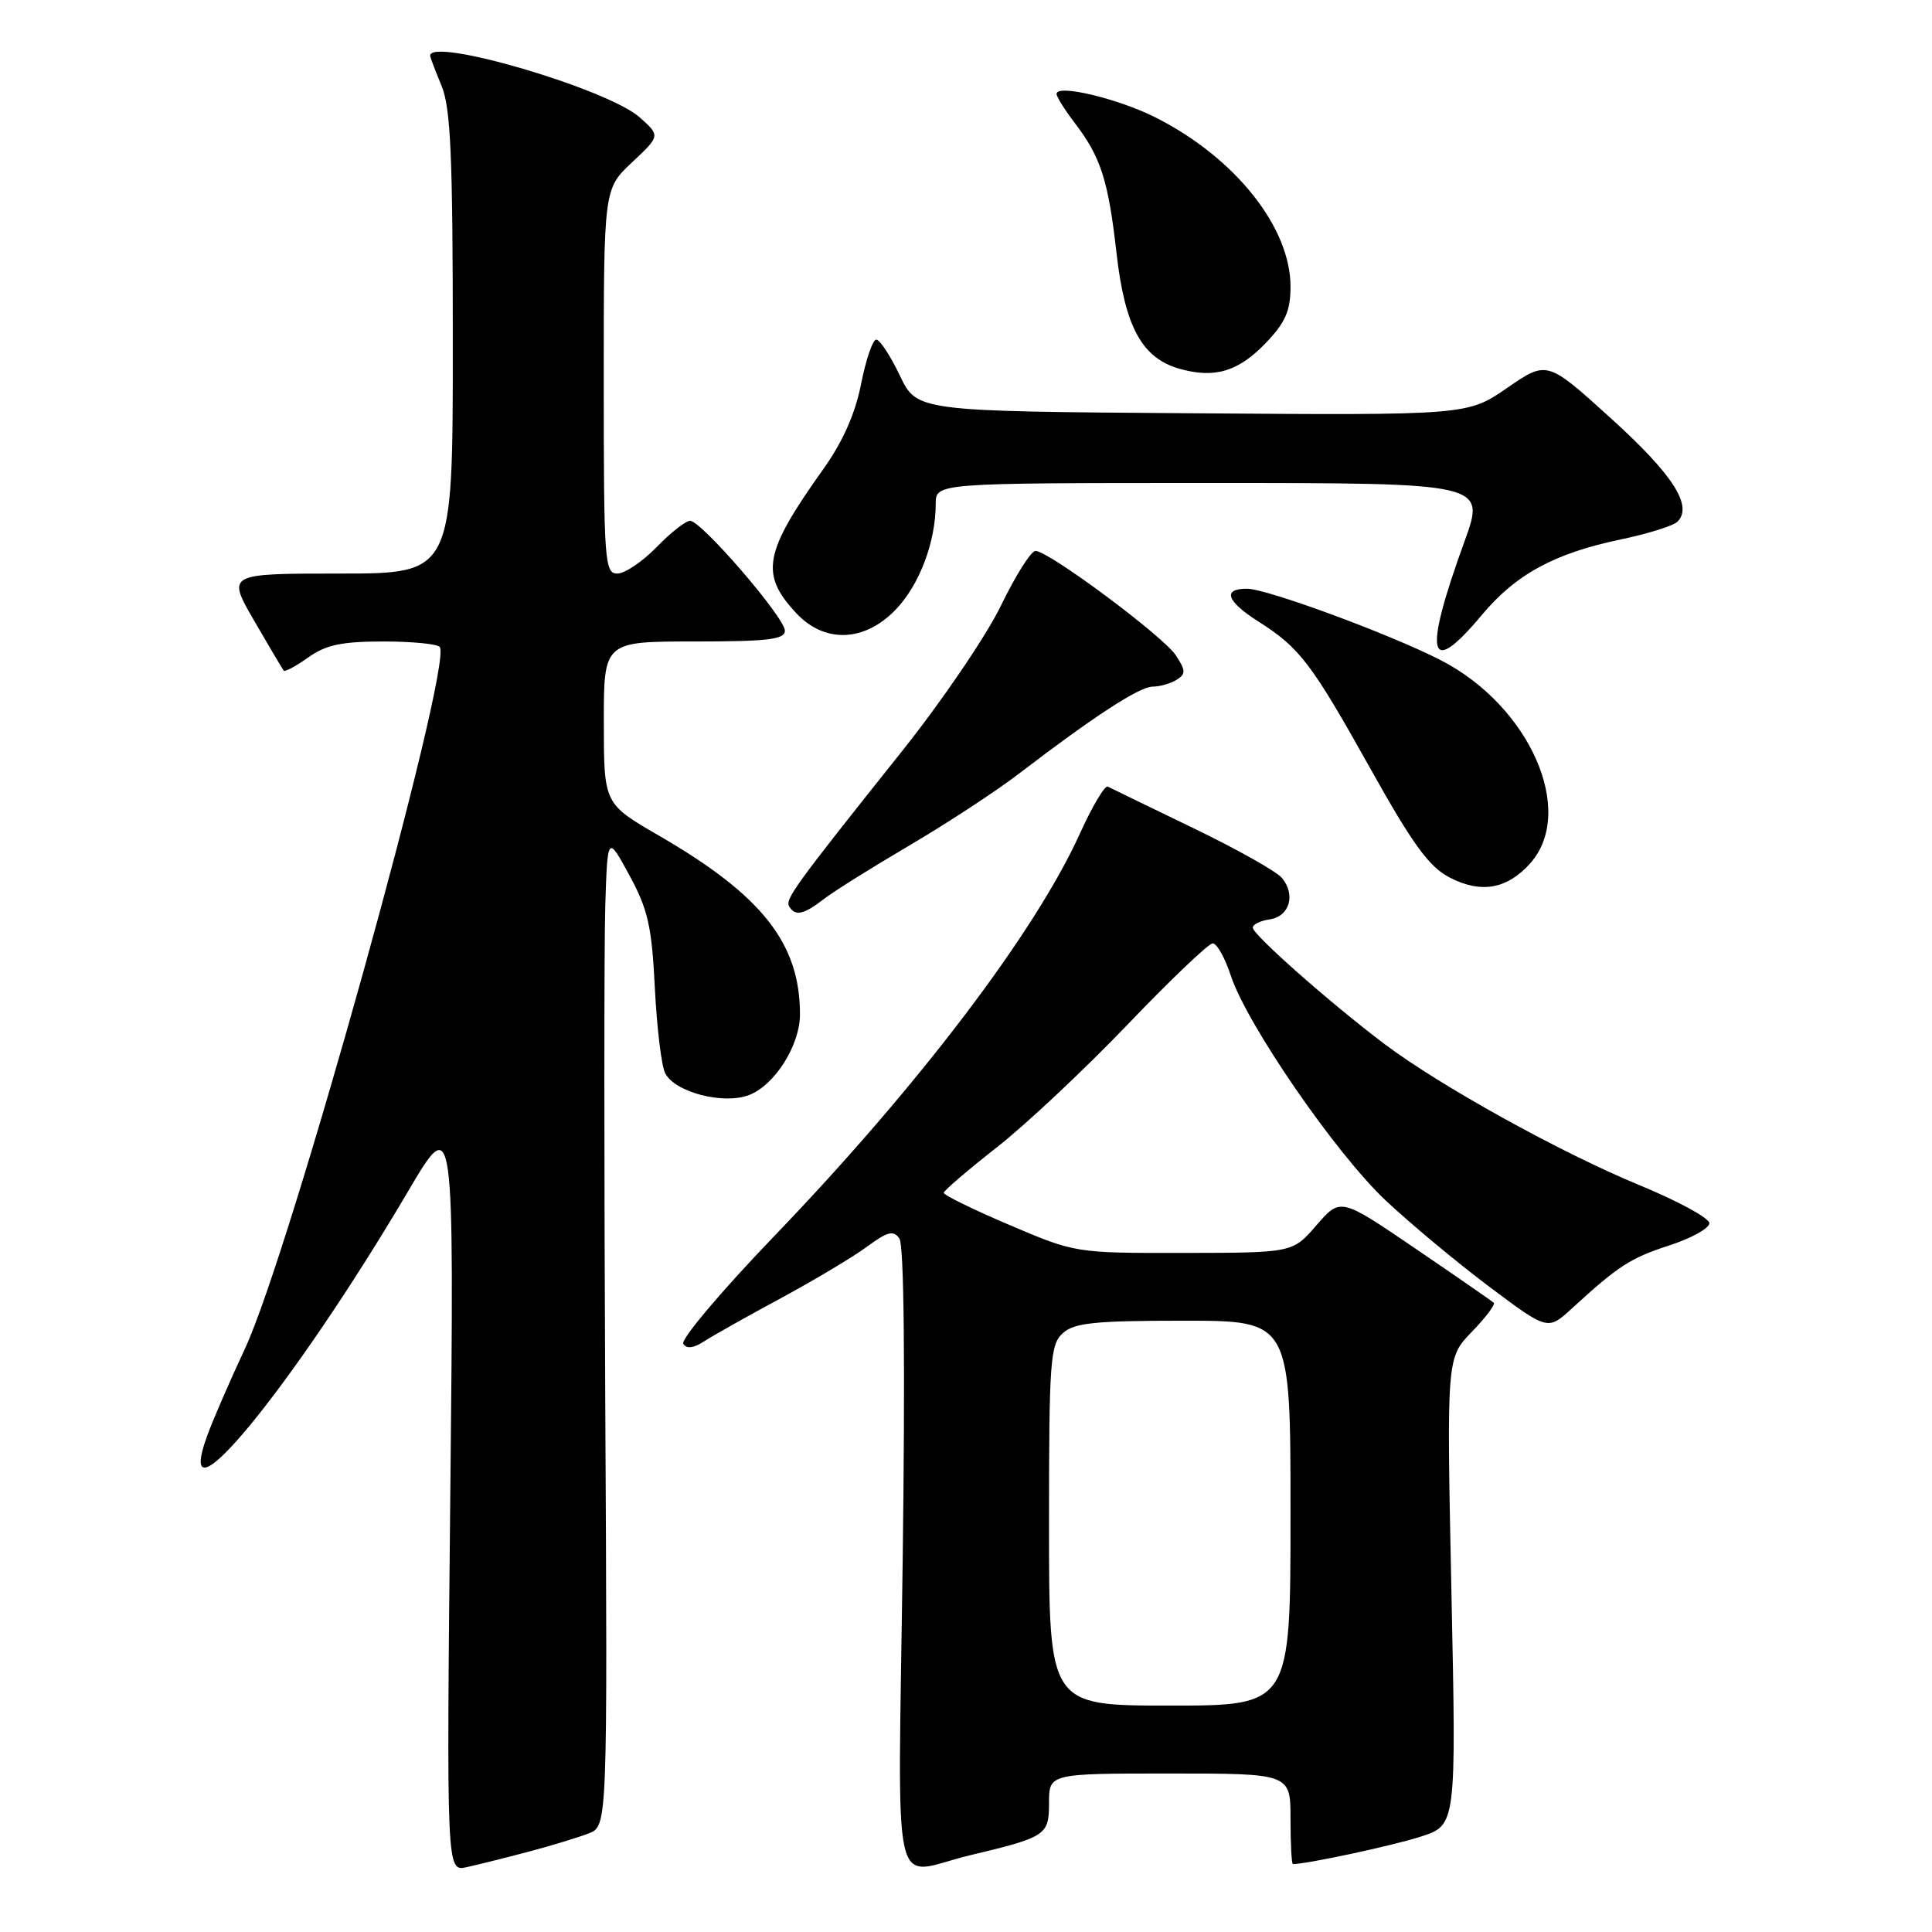 <?xml version="1.0" encoding="UTF-8" standalone="no"?>
<!DOCTYPE svg PUBLIC "-//W3C//DTD SVG 1.1//EN" "http://www.w3.org/Graphics/SVG/1.1/DTD/svg11.dtd" >
<svg xmlns="http://www.w3.org/2000/svg" xmlns:xlink="http://www.w3.org/1999/xlink" version="1.1" viewBox="0 0 256 256">
 <g >
 <path fill="currentColor"
d=" M 70.00 245.37 C 73.03 244.57 76.62 243.47 78.00 242.94 C 80.50 241.97 80.50 241.97 80.20 185.73 C 80.04 154.80 80.04 125.26 80.20 120.07 C 80.50 110.65 80.50 110.65 83.40 115.98 C 85.86 120.51 86.37 122.75 86.77 130.91 C 87.04 136.18 87.65 141.27 88.14 142.21 C 89.45 144.74 95.85 146.40 99.25 145.10 C 102.65 143.80 105.99 138.52 106.00 134.43 C 106.01 125.00 100.99 118.64 87.27 110.70 C 80.02 106.50 80.02 106.50 80.01 95.75 C 80.00 85.00 80.00 85.00 92.00 85.00 C 101.76 85.00 104.00 84.73 104.00 83.57 C 104.00 81.84 92.95 69.03 91.45 69.01 C 90.87 69.00 88.87 70.57 87.00 72.50 C 85.13 74.42 82.80 76.00 81.80 76.00 C 80.11 76.00 80.00 74.41 80.00 50.51 C 80.00 25.03 80.00 25.03 83.75 21.51 C 87.50 17.99 87.50 17.99 84.75 15.54 C 80.53 11.79 57.00 4.87 57.00 7.38 C 57.00 7.59 57.68 9.37 58.50 11.35 C 59.72 14.27 60.00 20.59 60.00 45.47 C 60.00 76.00 60.00 76.00 45.03 76.00 C 30.06 76.00 30.06 76.00 33.68 82.25 C 35.67 85.69 37.43 88.66 37.59 88.86 C 37.75 89.06 39.22 88.27 40.85 87.11 C 43.19 85.44 45.29 85.00 50.85 85.00 C 54.72 85.00 58.06 85.34 58.29 85.75 C 59.88 88.70 38.42 165.95 32.46 178.70 C 30.45 182.99 28.20 188.18 27.46 190.22 C 22.66 203.43 38.72 183.89 54.09 157.83 C 60.18 147.50 60.18 147.50 59.67 197.75 C 59.16 248.00 59.16 248.00 61.83 247.41 C 63.30 247.09 66.97 246.17 70.00 245.37 Z  M 128.50 245.84 C 138.63 243.42 139.00 243.18 139.00 238.92 C 139.00 235.00 139.00 235.00 155.00 235.00 C 171.00 235.00 171.00 235.00 171.00 241.00 C 171.00 244.30 171.14 247.00 171.32 247.00 C 173.16 247.00 184.55 244.56 188.23 243.37 C 192.97 241.85 192.97 241.85 192.32 210.89 C 191.68 179.93 191.68 179.93 195.02 176.48 C 196.86 174.58 198.17 172.85 197.93 172.62 C 197.69 172.40 193.03 169.17 187.56 165.45 C 177.62 158.68 177.62 158.68 174.45 162.34 C 171.29 166.00 171.29 166.00 156.89 166.02 C 142.50 166.04 142.50 166.04 133.75 162.31 C 128.94 160.27 125.02 158.34 125.05 158.05 C 125.08 157.75 128.26 155.03 132.12 152.00 C 135.98 148.97 143.76 141.66 149.42 135.75 C 155.08 129.84 160.15 125.00 160.69 125.00 C 161.24 125.00 162.31 126.91 163.08 129.25 C 165.20 135.72 176.97 152.81 183.60 159.06 C 186.85 162.11 193.01 167.25 197.29 170.46 C 205.09 176.31 205.09 176.31 208.29 173.37 C 214.51 167.68 216.00 166.72 221.23 165.01 C 224.13 164.07 226.50 162.75 226.50 162.08 C 226.50 161.41 222.37 159.16 217.33 157.08 C 206.81 152.74 190.84 143.90 183.43 138.32 C 176.27 132.92 166.00 123.85 166.00 122.92 C 166.00 122.49 167.01 122.00 168.24 121.82 C 170.87 121.44 171.72 118.57 169.86 116.33 C 169.14 115.46 163.81 112.47 158.02 109.68 C 152.24 106.88 147.18 104.44 146.79 104.23 C 146.40 104.03 144.73 106.84 143.08 110.48 C 137.15 123.56 121.69 143.92 102.63 163.75 C 95.62 171.04 90.18 177.48 90.54 178.06 C 90.97 178.76 91.90 178.65 93.34 177.71 C 94.53 176.94 99.10 174.37 103.50 172.00 C 107.90 169.62 113.01 166.57 114.86 165.21 C 117.61 163.18 118.39 162.98 119.18 164.12 C 119.79 164.98 119.95 180.87 119.61 206.76 C 119.00 253.24 117.90 248.38 128.50 245.84 Z  M 109.12 119.16 C 110.43 118.14 115.54 114.94 120.48 112.04 C 125.41 109.14 131.94 104.87 134.98 102.54 C 145.01 94.87 150.96 91.00 152.74 90.98 C 153.71 90.98 155.14 90.56 155.92 90.07 C 157.14 89.30 157.12 88.84 155.81 86.84 C 154.14 84.30 138.95 73.00 137.21 73.00 C 136.62 73.00 134.56 76.26 132.63 80.25 C 130.70 84.24 124.81 92.90 119.55 99.50 C 105.27 117.41 103.99 119.17 104.58 120.12 C 105.38 121.43 106.47 121.20 109.12 119.16 Z  M 202.75 114.41 C 208.89 107.53 202.70 93.50 190.85 87.45 C 184.11 84.00 167.88 78.02 165.25 78.01 C 161.93 78.00 162.51 79.66 166.75 82.36 C 172.23 85.84 173.76 87.85 181.58 101.84 C 187.19 111.88 189.36 114.87 192.08 116.27 C 196.23 118.43 199.70 117.82 202.75 114.41 Z  M 196.35 81.49 C 200.86 76.10 205.95 73.32 214.75 71.48 C 218.34 70.73 221.73 69.67 222.27 69.13 C 224.35 67.05 221.70 62.91 213.51 55.48 C 205.00 47.76 205.00 47.76 199.72 51.39 C 194.45 55.03 194.45 55.03 157.97 54.76 C 121.50 54.50 121.50 54.50 119.23 49.75 C 117.98 47.14 116.58 45.00 116.11 45.00 C 115.64 45.00 114.74 47.64 114.10 50.87 C 113.33 54.80 111.68 58.52 109.12 62.12 C 101.20 73.22 100.67 76.07 105.51 81.25 C 109.28 85.28 114.57 85.08 118.71 80.75 C 121.85 77.47 123.98 71.81 123.99 66.75 C 124.00 64.00 124.00 64.00 160.43 64.00 C 196.86 64.00 196.86 64.00 194.05 71.75 C 188.53 86.95 189.25 89.98 196.35 81.49 Z  M 167.75 45.42 C 170.32 42.73 171.00 41.19 171.00 37.97 C 171.00 30.12 163.66 20.90 153.17 15.59 C 148.20 13.07 140.00 11.11 140.00 12.44 C 140.00 12.82 141.09 14.57 142.43 16.32 C 145.87 20.82 146.86 23.92 147.95 33.59 C 149.06 43.33 151.33 47.47 156.31 48.87 C 160.97 50.18 164.09 49.24 167.75 45.42 Z  M 139.00 202.15 C 139.00 180.32 139.15 178.17 140.83 176.65 C 142.35 175.28 145.05 175.00 156.83 175.00 C 171.00 175.00 171.00 175.00 171.00 200.50 C 171.00 226.00 171.00 226.00 155.00 226.00 C 139.00 226.00 139.00 226.00 139.00 202.15 Z "/>
</g>
</svg>